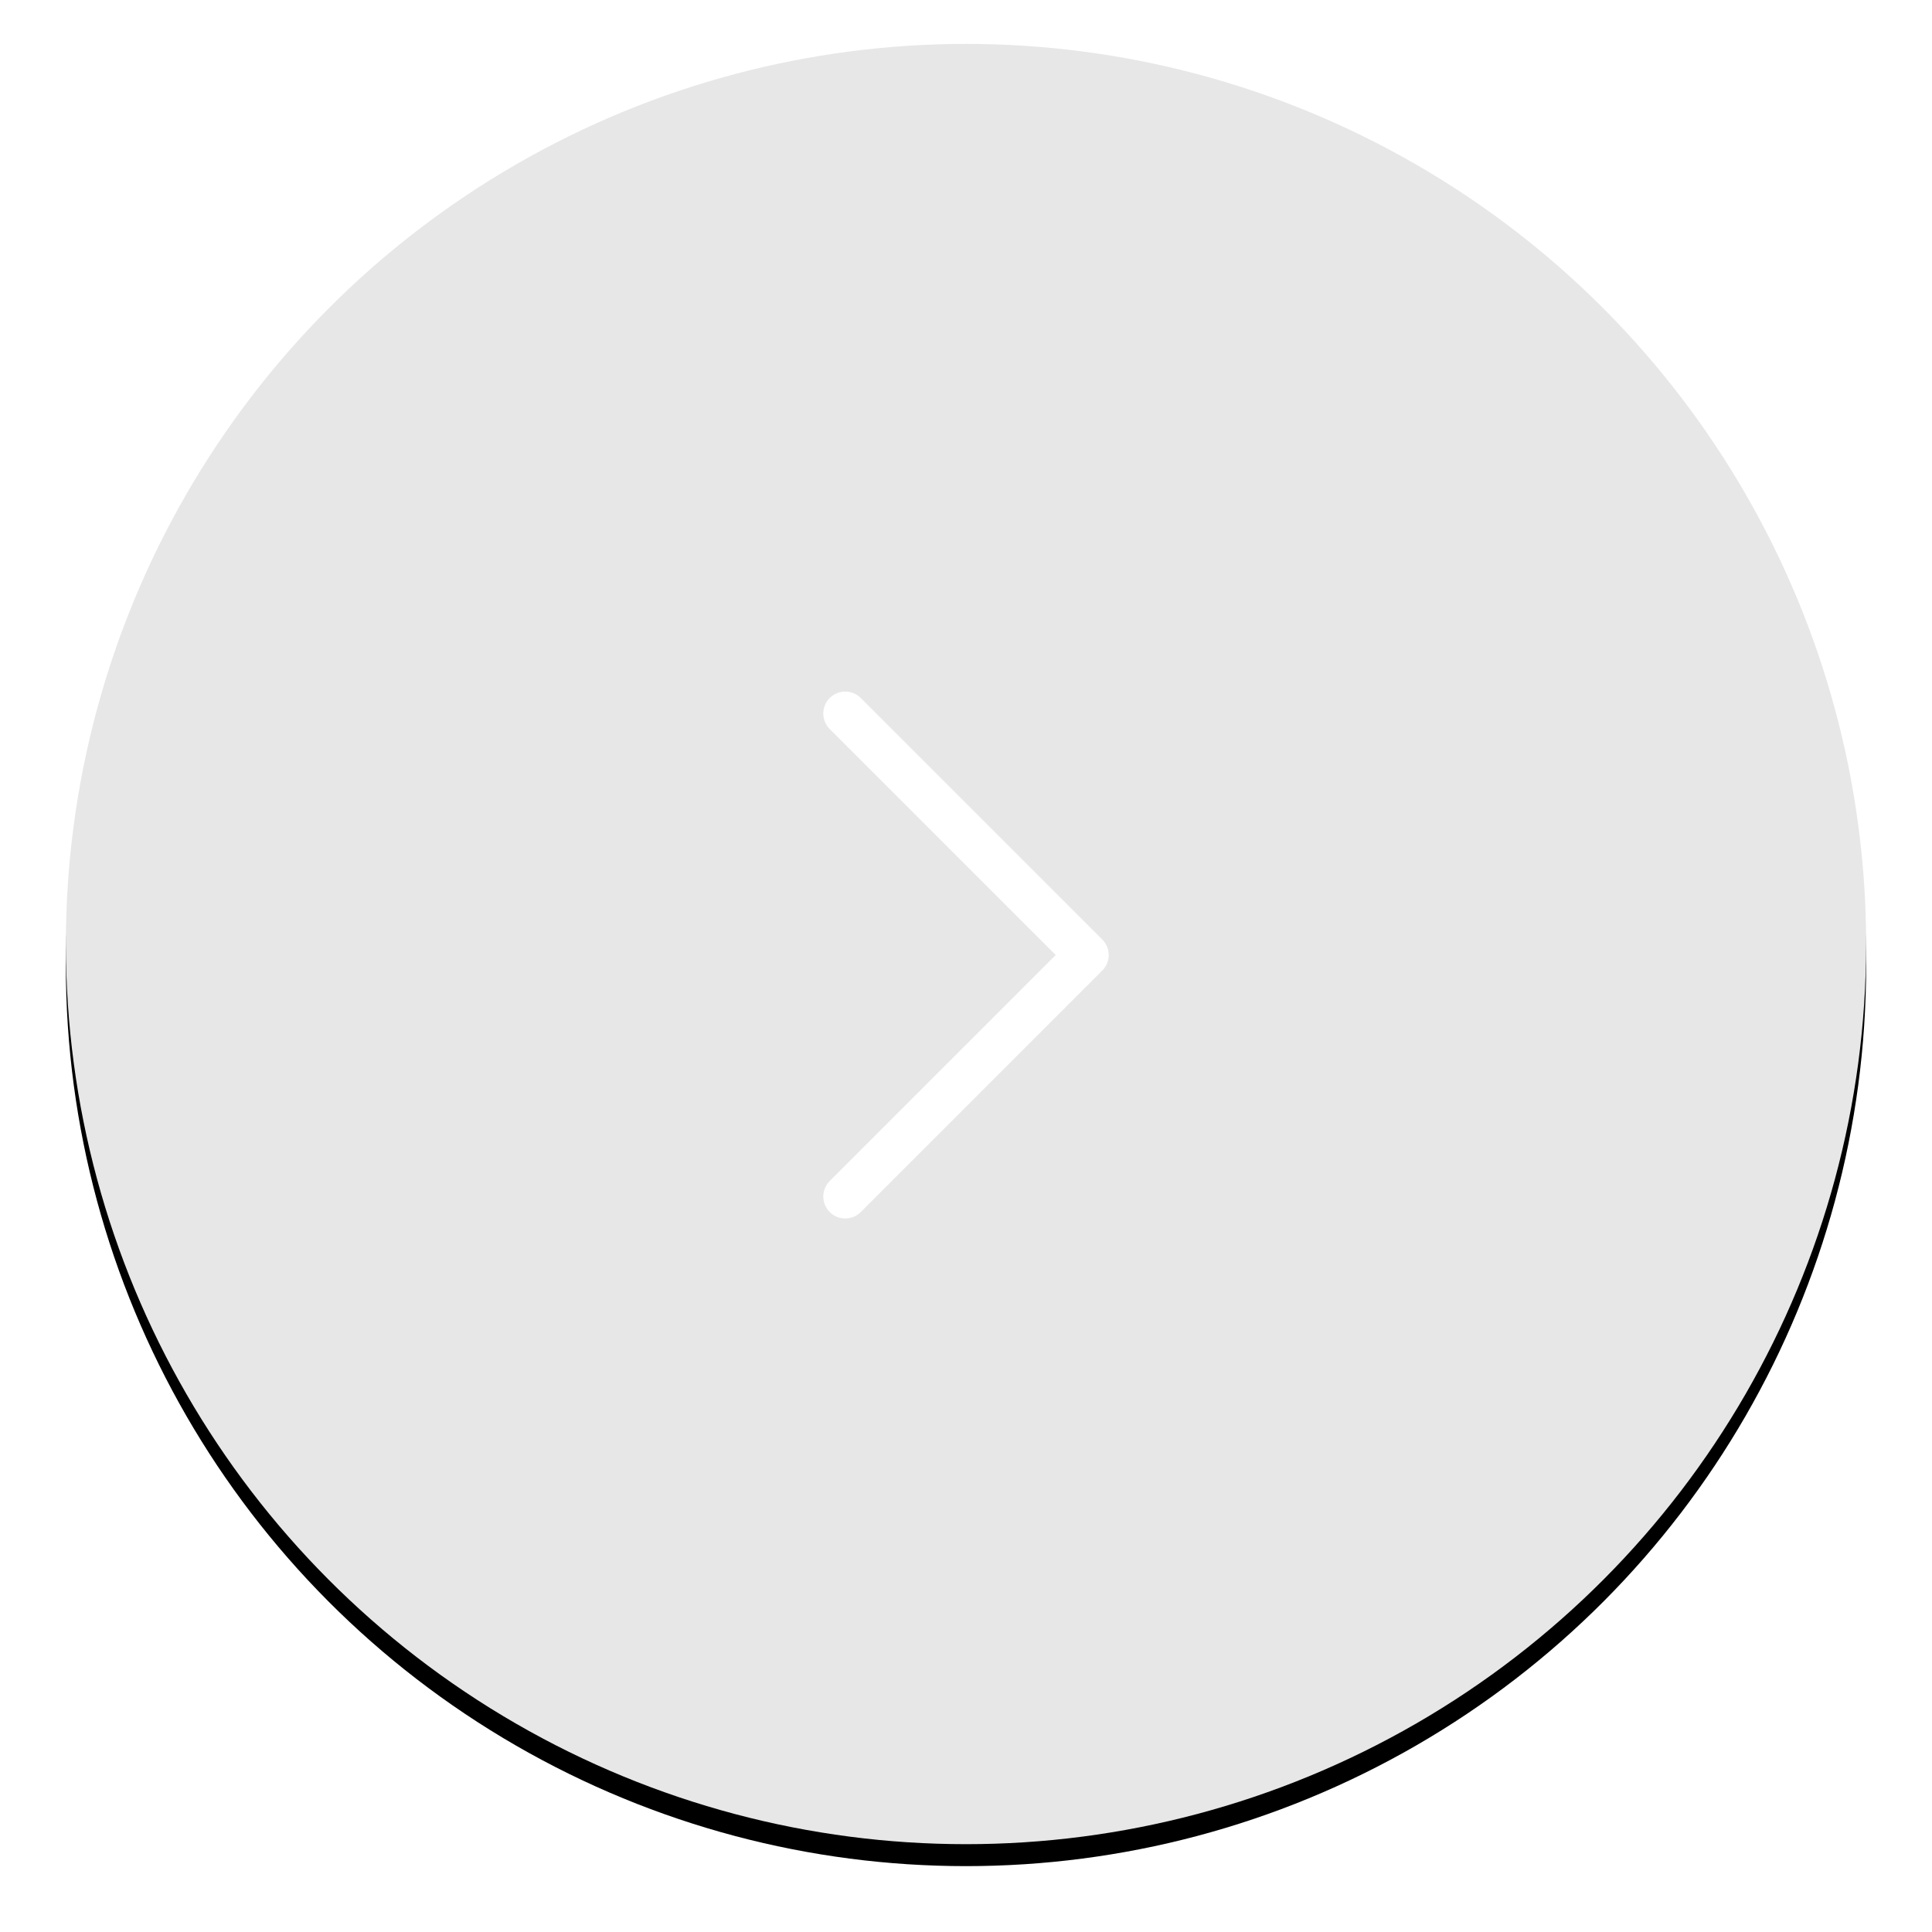 <?xml version="1.0" encoding="UTF-8"?>
<svg width="88px" height="88px" viewBox="0 0 88 88" version="1.1" xmlns="http://www.w3.org/2000/svg" xmlns:xlink="http://www.w3.org/1999/xlink">
    <!-- Generator: Sketch 55.2 (78181) - https://sketchapp.com -->
    <title>Floating button inactive</title>
    <desc>Created with Sketch.</desc>
    <defs>
        <circle id="path-1" cx="41" cy="41" r="41"></circle>
        <filter x="-6.1%" y="-4.9%" width="112.2%" height="112.2%" filterUnits="objectBoundingBox" id="filter-2">
            <feOffset dx="0" dy="1" in="SourceAlpha" result="shadowOffsetOuter1"></feOffset>
            <feGaussianBlur stdDeviation="1.5" in="shadowOffsetOuter1" result="shadowBlurOuter1"></feGaussianBlur>
            <feColorMatrix values="0 0 0 0 0   0 0 0 0 0   0 0 0 0 0  0 0 0 0.3 0" type="matrix" in="shadowBlurOuter1"></feColorMatrix>
        </filter>
    </defs>
    <g id="Page-1" stroke="none" stroke-width="1" fill="none" fill-rule="evenodd">
        <g id="Butlers-||-Flow-Copy-2" transform="translate(-1372, -5364)">
            <g id="Main-Screen" transform="translate(270, 648)">
                <g id="Group-50">
                    <g id="Registration-flow">
                        <g id="Group-113" transform="translate(0, 4390)">
                            <g id="Group-7-Copy-5" transform="translate(830, 0)">
                                <g id="Group-6">
                                    <g id="Floating-button-inactive" transform="translate(275, 328)">
                                        <g id="Group">
                                            <g id="fab">
                                                <g id="button-bg">
                                                    <use fill="black" fill-opacity="1" filter="url(#filter-2)" xlink:href="#path-1"></use>
                                                    <use fill="#E7E7E7" fill-rule="evenodd" xlink:href="#path-1"></use>
                                                </g>
                                                <g id="add" transform="translate(23.429, 23.429)">
                                                    <polygon id="bounds" points="35.143 0 0 0 0 35.143 35.143 35.143"></polygon>
                                                </g>
                                            </g>
                                            <polyline id="Shape" stroke="#FFFFFF" stroke-width="2" stroke-linecap="round" stroke-linejoin="round" transform="translate(41, 41.5) rotate(90) translate(-41, -41.5) " points="52 47 41 36 30 47"></polyline>
                                        </g>
                                    </g>
                                </g>
                            </g>
                        </g>
                    </g>
                </g>
            </g>
        </g>
    </g>
</svg>